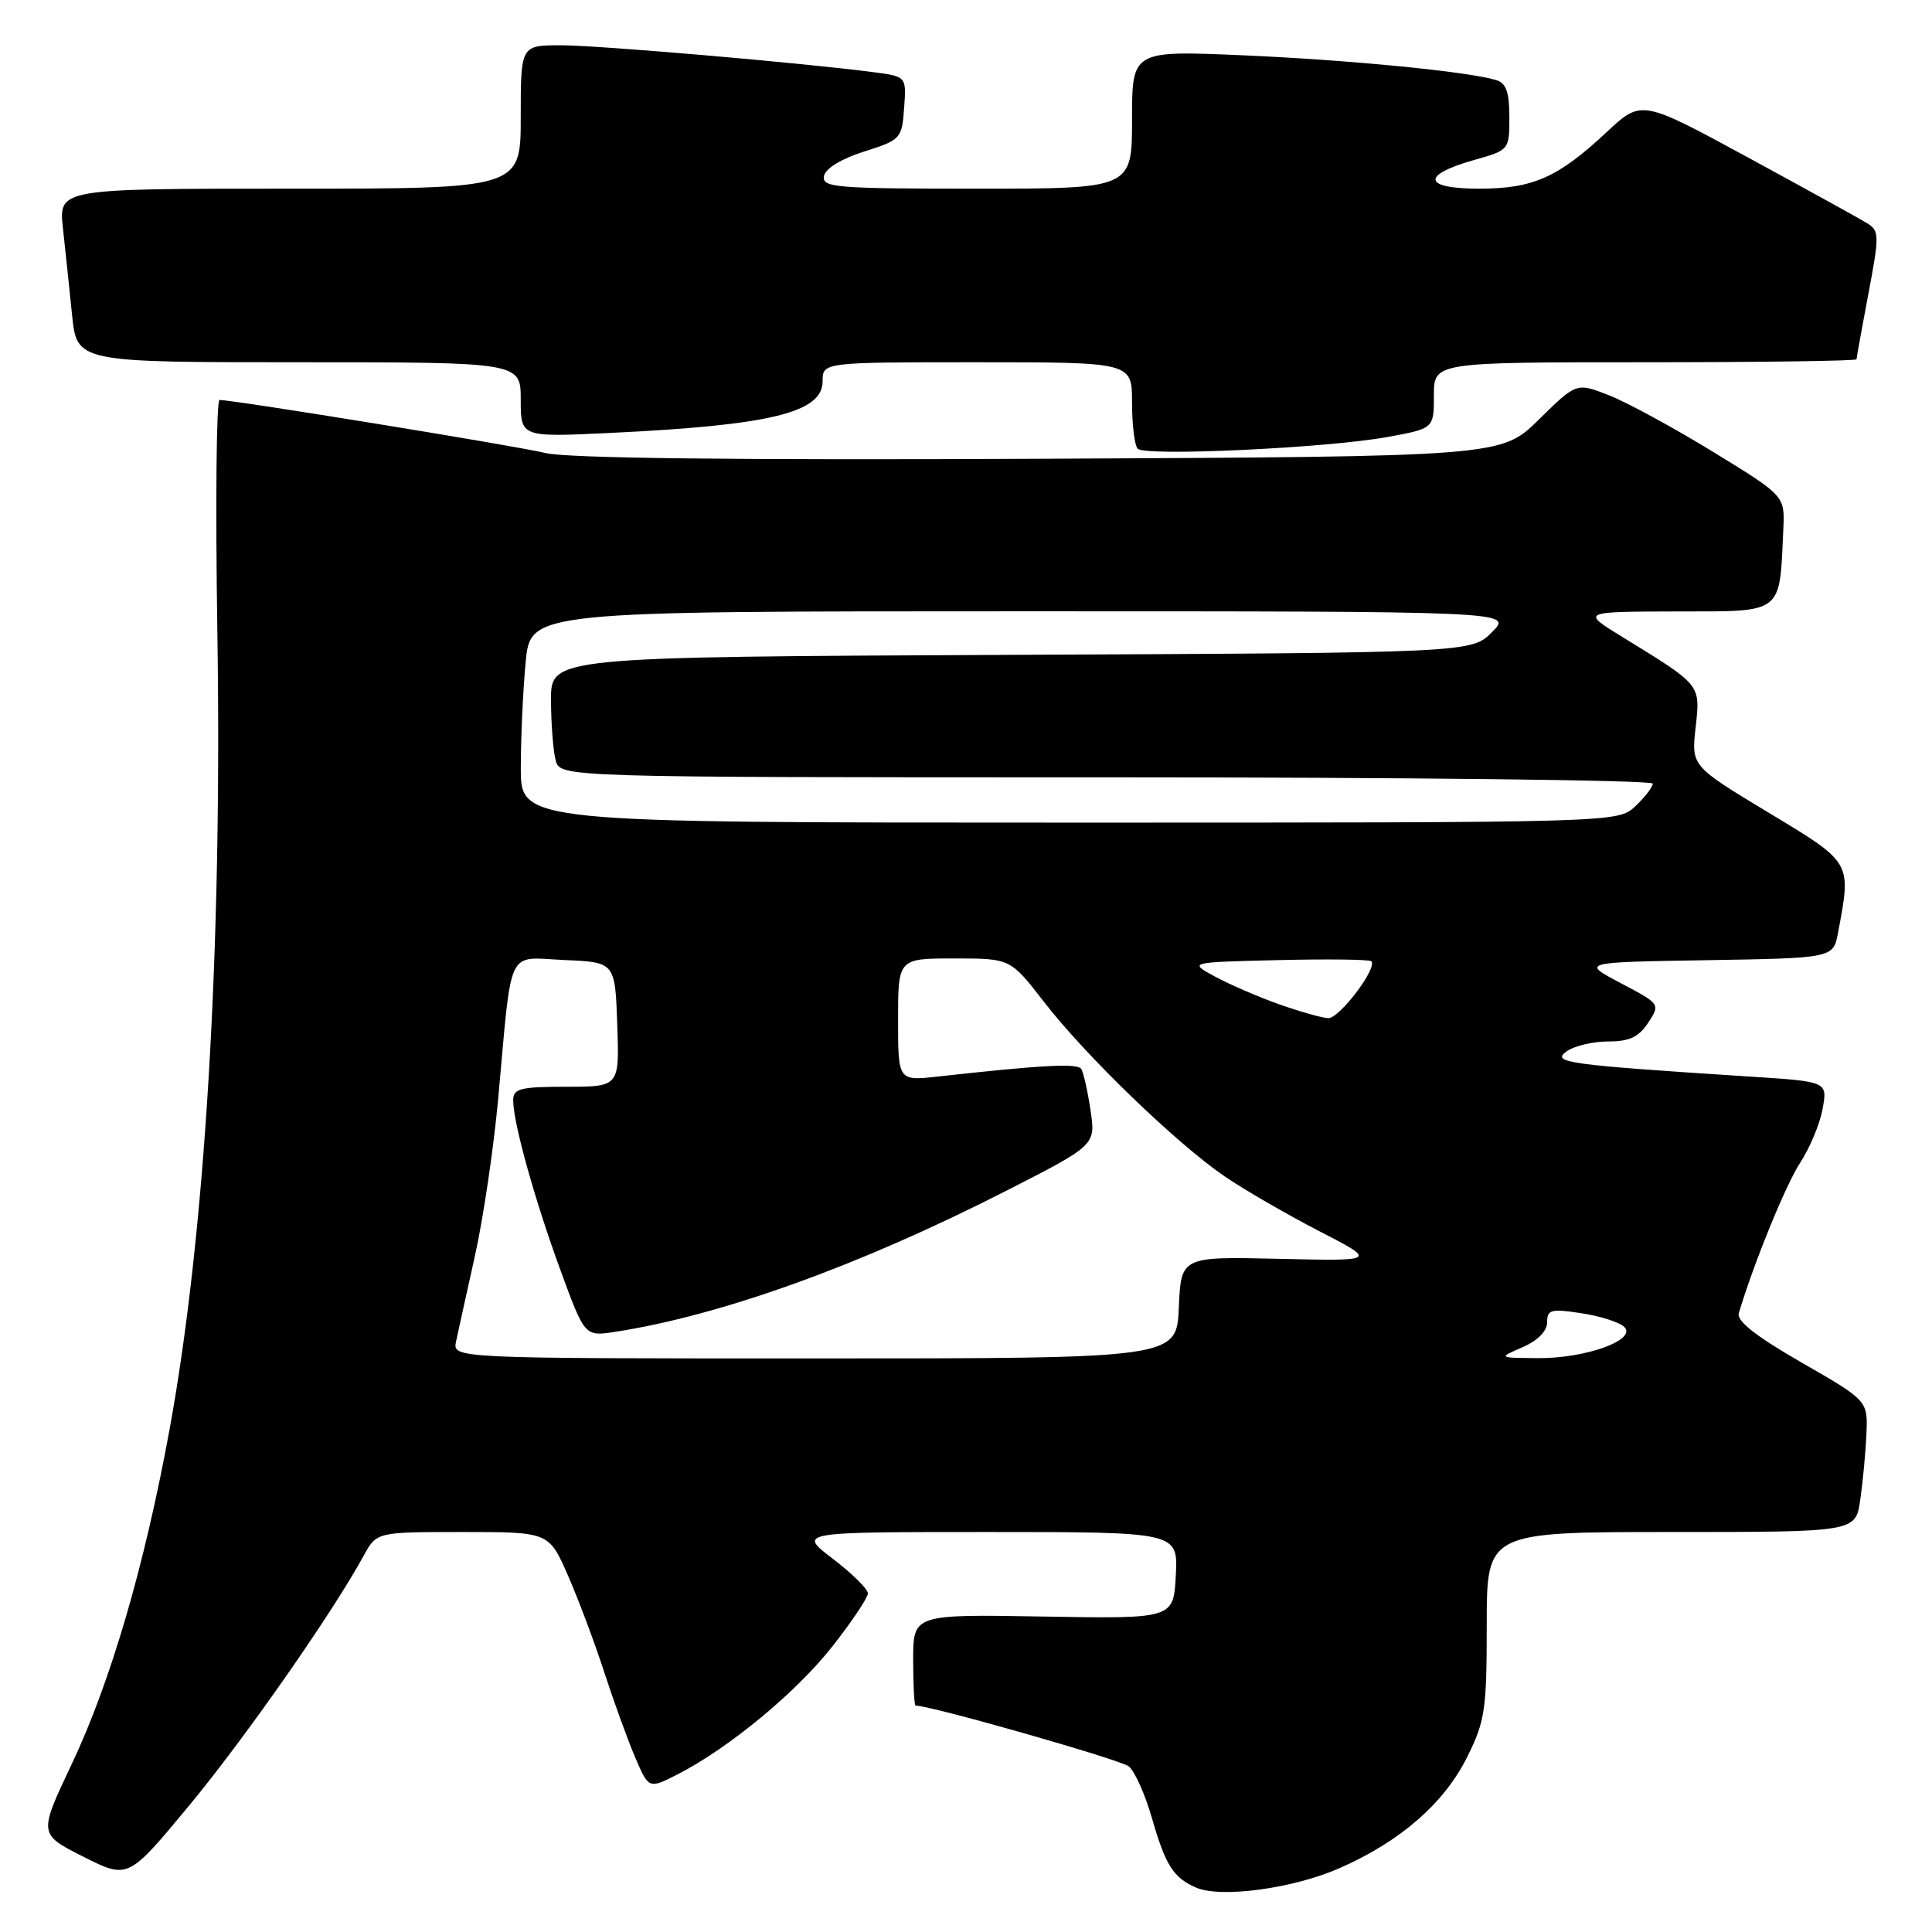 <?xml version="1.0" encoding="UTF-8" standalone="no"?>
<!DOCTYPE svg PUBLIC "-//W3C//DTD SVG 1.1//EN" "http://www.w3.org/Graphics/SVG/1.1/DTD/svg11.dtd" >
<svg xmlns="http://www.w3.org/2000/svg" xmlns:xlink="http://www.w3.org/1999/xlink" version="1.1" viewBox="0 0 256 256">
 <g >
 <path fill="currentColor"
d=" M 177.59 247.50 C 185.60 243.96 191.36 238.93 194.41 232.81 C 196.78 228.06 197.00 226.54 197.00 215.30 C 197.00 203.00 197.00 203.00 221.44 203.00 C 245.88 203.00 245.88 203.00 246.49 198.75 C 246.83 196.41 247.20 192.50 247.31 190.05 C 247.50 185.59 247.50 185.59 238.73 180.55 C 232.67 177.06 230.09 175.04 230.40 174.00 C 232.38 167.39 236.59 157.05 238.52 154.09 C 239.81 152.12 241.16 148.88 241.51 146.91 C 242.16 143.31 242.16 143.31 231.83 142.65 C 207.71 141.09 205.55 140.80 207.54 139.34 C 208.56 138.60 211.04 138.00 213.08 138.00 C 215.90 138.00 217.15 137.42 218.39 135.52 C 220.01 133.05 219.99 133.03 214.76 130.27 C 209.50 127.50 209.50 127.50 226.21 127.23 C 242.92 126.95 242.92 126.95 243.55 123.59 C 245.32 114.14 245.47 114.39 234.30 107.65 C 224.11 101.50 224.11 101.50 224.68 96.39 C 225.31 90.65 225.48 90.86 215.00 84.42 C 209.50 81.05 209.50 81.05 222.20 81.02 C 236.43 81.00 235.78 81.50 236.30 70.10 C 236.50 65.70 236.50 65.70 227.00 59.88 C 221.78 56.68 215.56 53.30 213.19 52.37 C 208.89 50.69 208.89 50.69 203.91 55.59 C 198.92 60.50 198.92 60.50 137.71 60.79 C 97.57 60.98 75.05 60.72 72.29 60.03 C 68.55 59.11 31.04 53.00 29.09 53.00 C 28.67 53.00 28.54 66.78 28.80 83.62 C 29.46 125.86 27.19 163.65 22.45 189.50 C 19.14 207.54 14.66 222.85 9.50 233.76 C 5.11 243.03 5.11 243.03 11.04 246.02 C 16.97 249.01 16.97 249.01 25.05 239.26 C 32.45 230.33 44.02 213.78 48.20 206.12 C 49.91 203.00 49.91 203.00 61.32 203.00 C 72.73 203.00 72.73 203.00 75.25 208.75 C 76.64 211.91 78.79 217.65 80.04 221.50 C 81.29 225.35 83.13 230.43 84.13 232.78 C 85.96 237.06 85.96 237.06 89.75 235.13 C 96.54 231.66 105.50 224.26 110.30 218.15 C 112.89 214.86 115.00 211.70 115.00 211.13 C 115.00 210.56 112.91 208.50 110.36 206.55 C 105.71 203.00 105.71 203.00 130.91 203.00 C 156.10 203.00 156.10 203.00 155.80 208.75 C 155.50 214.50 155.50 214.50 138.25 214.20 C 121.00 213.90 121.00 213.90 121.00 219.95 C 121.00 223.28 121.14 226.00 121.32 226.00 C 123.36 226.00 148.51 233.18 149.58 234.06 C 150.37 234.72 151.74 237.79 152.63 240.88 C 154.42 247.14 155.48 248.81 158.47 250.11 C 161.77 251.55 171.41 250.24 177.59 247.50 Z  M 183.75 57.92 C 190.00 56.79 190.00 56.79 190.00 52.39 C 190.00 48.00 190.00 48.00 218.00 48.00 C 233.40 48.00 246.00 47.82 246.00 47.61 C 246.00 47.40 246.71 43.49 247.57 38.94 C 249.04 31.17 249.03 30.59 247.41 29.58 C 246.45 28.99 239.33 25.06 231.59 20.85 C 217.50 13.20 217.50 13.20 212.91 17.49 C 206.45 23.53 203.13 25.00 195.97 25.00 C 188.56 25.00 188.26 23.20 195.33 21.20 C 199.98 19.89 200.00 19.86 200.00 15.51 C 200.00 12.21 199.57 11.00 198.25 10.61 C 194.53 9.48 178.86 7.95 164.75 7.33 C 150.00 6.69 150.00 6.69 150.00 15.84 C 150.00 25.00 150.00 25.00 129.43 25.00 C 110.75 25.00 108.88 24.85 109.18 23.33 C 109.37 22.32 111.48 21.04 114.50 20.08 C 119.36 18.54 119.51 18.38 119.80 14.32 C 120.11 10.14 120.11 10.14 115.80 9.57 C 106.23 8.32 79.31 6.00 74.32 6.00 C 69.00 6.00 69.00 6.00 69.00 15.50 C 69.00 25.00 69.00 25.00 38.38 25.00 C 7.77 25.00 7.77 25.00 8.34 30.25 C 8.66 33.14 9.20 38.31 9.55 41.75 C 10.20 48.00 10.20 48.00 39.60 48.00 C 69.00 48.00 69.00 48.00 69.00 52.96 C 69.00 57.93 69.00 57.93 80.75 57.37 C 102.05 56.36 109.00 54.68 109.00 50.52 C 109.00 48.00 109.00 48.00 129.50 48.00 C 150.00 48.00 150.00 48.00 150.00 53.33 C 150.00 56.27 150.34 59.02 150.75 59.46 C 151.73 60.49 175.73 59.37 183.75 57.92 Z  M 60.43 177.75 C 60.69 176.51 61.81 171.45 62.91 166.50 C 64.02 161.55 65.42 152.10 66.02 145.50 C 67.88 125.08 67.02 126.86 74.80 127.21 C 81.50 127.50 81.50 127.50 81.79 135.75 C 82.08 144.00 82.08 144.00 75.04 144.00 C 68.94 144.00 68.00 144.24 68.00 145.79 C 68.00 148.76 70.84 158.96 74.26 168.30 C 77.48 177.09 77.48 177.09 81.49 176.48 C 95.57 174.30 113.88 167.71 133.24 157.83 C 145.19 151.74 145.19 151.74 144.50 147.12 C 144.12 144.58 143.57 142.12 143.28 141.65 C 142.80 140.86 138.14 141.11 124.25 142.65 C 119.00 143.23 119.00 143.23 119.00 135.12 C 119.00 127.00 119.00 127.00 126.44 127.00 C 133.88 127.00 133.88 127.00 138.33 132.75 C 143.86 139.90 155.94 151.56 162.28 155.88 C 164.90 157.67 170.53 160.92 174.78 163.12 C 182.50 167.10 182.50 167.10 169.50 166.80 C 156.50 166.50 156.50 166.50 156.20 173.25 C 155.91 180.00 155.91 180.00 107.94 180.00 C 59.96 180.00 59.96 180.00 60.43 177.75 Z  M 201.75 178.51 C 203.77 177.63 205.00 176.38 205.00 175.21 C 205.00 173.53 205.51 173.39 209.55 174.01 C 212.05 174.39 214.61 175.21 215.23 175.83 C 216.94 177.54 210.11 180.01 203.78 179.96 C 198.50 179.92 198.50 179.92 201.75 178.51 Z  M 169.45 133.06 C 166.67 132.07 162.85 130.41 160.95 129.38 C 157.50 127.50 157.50 127.50 169.38 127.22 C 175.92 127.06 181.46 127.13 181.71 127.37 C 182.57 128.23 177.47 134.97 176.00 134.91 C 175.18 134.88 172.23 134.04 169.45 133.06 Z  M 69.01 101.75 C 69.01 97.76 69.30 91.46 69.65 87.75 C 70.29 81.00 70.29 81.00 135.37 81.00 C 200.45 81.00 200.45 81.00 197.71 83.75 C 194.96 86.50 194.96 86.50 133.98 86.77 C 73.00 87.05 73.00 87.05 73.01 92.77 C 73.02 95.92 73.30 99.51 73.63 100.75 C 74.23 103.00 74.23 103.00 146.62 103.00 C 186.43 103.00 219.00 103.37 219.00 103.83 C 219.00 104.28 217.96 105.63 216.69 106.83 C 214.37 109.00 214.37 109.00 141.69 109.00 C 69.00 109.00 69.00 109.00 69.01 101.75 Z "/>
</g>
</svg>